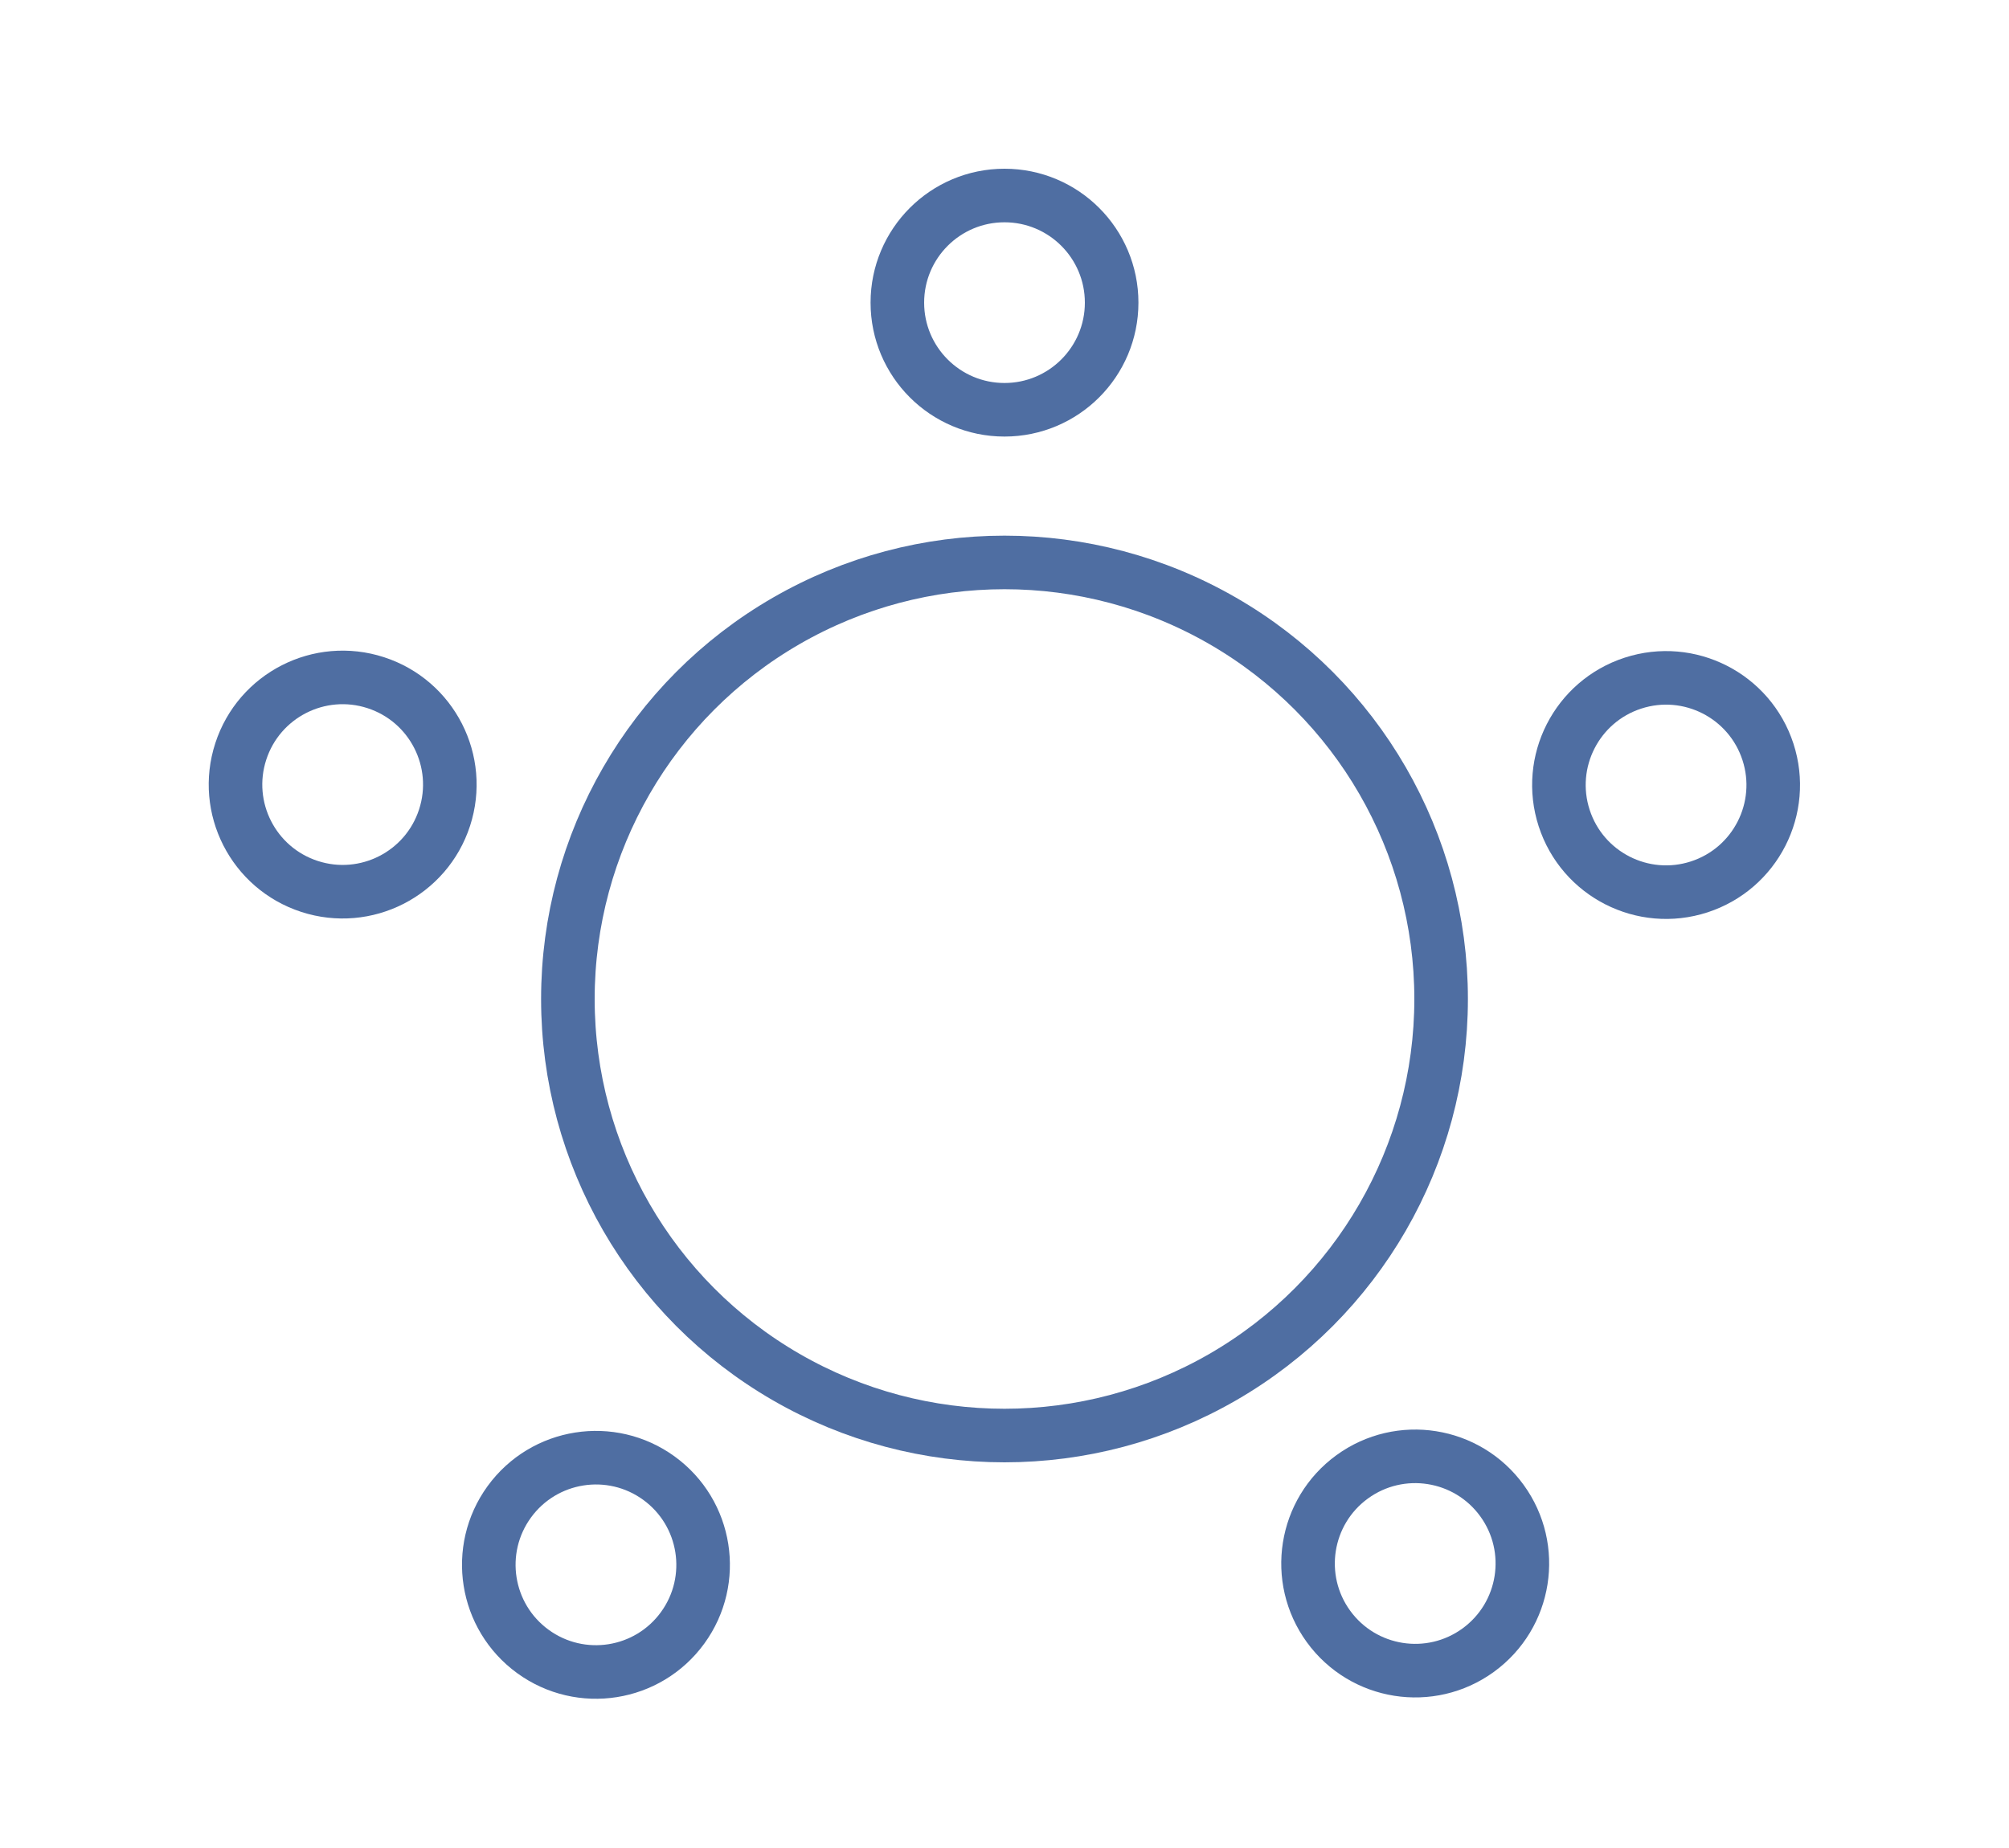 <?xml version="1.0" encoding="utf-8"?>
<!-- Generator: Adobe Illustrator 21.1.0, SVG Export Plug-In . SVG Version: 6.00 Build 0)  -->
<svg version="1.1" xmlns="http://www.w3.org/2000/svg" xmlns:xlink="http://www.w3.org/1999/xlink" x="0px" y="0px"
	 viewBox="0 0 75 69" style="enable-background:new 0 0 75 69;" xml:space="preserve">
<style type="text/css">
	.st0{display:none;}
	.st1{display:inline;}
	.st2{fill:none;stroke:#4F6EA2;stroke-width:2;stroke-miterlimit:10;}
	.st3{fill:none;stroke:#4F6EA2;stroke-width:2;stroke-linecap:round;stroke-linejoin:round;stroke-miterlimit:10;}
	.st4{fill:none;stroke:#4F6EA2;stroke-width:2;stroke-linejoin:round;stroke-miterlimit:10;}
</style>
<g id="圖層_1" class="st0">
	<g class="st1">
		<circle class="st2" cx="37.5" cy="34.9" r="16.3"/>
		<ellipse transform="matrix(0.809 -0.588 0.588 0.809 -3.871 15.728)" class="st2" cx="22.3" cy="13.8" rx="4" ry="4"/>
		<ellipse transform="matrix(0.809 -0.588 0.588 0.809 -22.758 41.722)" class="st2" cx="52.8" cy="55.9" rx="4" ry="4"/>
		<ellipse transform="matrix(0.309 -0.951 0.951 0.309 -16.645 30.727)" class="st2" cx="12.8" cy="26.8" rx="4" ry="4"/>
		<ellipse transform="matrix(0.309 -0.951 0.951 0.309 2.241 88.853)" class="st2" cx="62.3" cy="42.9" rx="4" ry="4"/>
		<ellipse transform="matrix(0.951 -0.309 0.309 0.951 -12.624 6.062)" class="st2" cx="12.8" cy="42.9" rx="4" ry="4"/>
		<ellipse transform="matrix(0.951 -0.309 0.309 0.951 -5.24 20.555)" class="st2" cx="62.3" cy="26.8" rx="4" ry="4"/>
		<ellipse transform="matrix(0.588 -0.809 0.809 0.588 -36.03 41.049)" class="st2" cx="22.3" cy="55.9" rx="4" ry="4"/>
		<ellipse transform="matrix(0.588 -0.809 0.809 0.588 10.594 48.434)" class="st2" cx="52.8" cy="13.8" rx="4" ry="4"/>
		<circle class="st2" cx="37.5" cy="60.8" r="4"/>
		<circle class="st2" cx="37.5" cy="8.9" r="4"/>
	</g>
</g>
<g id="圖層_2">
	<g>
		<circle class="st2" cx="37.5" cy="37.3" r="16.3"/>
		<ellipse transform="matrix(0.809 -0.588 0.588 0.809 -24.222 42.178)" class="st2" cx="52.8" cy="58.4" rx="4" ry="4"/>
		<ellipse transform="matrix(0.309 -0.951 0.951 0.309 -19.027 32.413)" class="st2" cx="12.8" cy="29.3" rx="4" ry="4"/>
		<ellipse transform="matrix(0.951 -0.309 0.309 0.951 -6.008 20.666)" class="st2" cx="62.2" cy="29.3" rx="4" ry="4"/>
		<ellipse transform="matrix(0.588 -0.809 0.809 0.588 -38.051 42.048)" class="st2" cx="22.2" cy="58.4" rx="4" ry="4"/>
		<circle class="st2" cx="37.5" cy="11.3" r="4"/>
	</g>
</g>
<g id="圖層_3" class="st0">
	<g class="st1">
		<g>
			<g>
				<circle class="st2" cx="28.4" cy="27.9" r="3"/>
				<circle class="st2" cx="16" cy="27.9" r="3"/>
			</g>
			
				<rect x="11.2" y="12.8" transform="matrix(-1 -1.224647e-16 1.224647e-16 -1 44.434 34.029)" class="st2" width="22.1" height="8.4"/>
		</g>
		<g>
			<g>
				<circle class="st2" cx="58.9" cy="27.9" r="3"/>
				<circle class="st2" cx="46.6" cy="27.9" r="3"/>
			</g>
			
				<rect x="41.7" y="12.8" transform="matrix(-1 -1.224647e-16 1.224647e-16 -1 105.505 34.029)" class="st2" width="22.1" height="8.4"/>
		</g>
		<g>
			<g>
				<circle class="st2" cx="28.4" cy="53.8" r="3"/>
				<circle class="st2" cx="16" cy="53.8" r="3"/>
			</g>
			
				<rect x="11.2" y="38.8" transform="matrix(-1 -1.224647e-16 1.224647e-16 -1 44.434 85.917)" class="st2" width="22.1" height="8.4"/>
		</g>
		<g>
			<g>
				<circle class="st2" cx="58.9" cy="53.8" r="3"/>
				<circle class="st2" cx="46.6" cy="53.8" r="3"/>
			</g>
			
				<rect x="41.7" y="38.8" transform="matrix(-1 -1.224647e-16 1.224647e-16 -1 105.505 85.917)" class="st2" width="22.1" height="8.4"/>
		</g>
	</g>
</g>
<g id="圖層_4" class="st0">
	<g class="st1">
		<g>
			<g>
				<circle class="st2" cx="29.5" cy="23.1" r="3"/>
				<circle class="st2" cx="29.5" cy="34.9" r="3"/>
				<circle class="st2" cx="29.5" cy="46.6" r="3"/>
			</g>
			<g>
				<circle class="st2" cx="5" cy="23.1" r="3"/>
				<circle class="st2" cx="5" cy="34.9" r="3"/>
				<circle class="st2" cx="5" cy="46.6" r="3"/>
			</g>
			
				<rect x="1" y="29.8" transform="matrix(-4.192309e-11 1 -1 -4.192309e-11 52.077 17.626)" class="st2" width="32.5" height="10.1"/>
		</g>
		<g>
			<g>
				<circle class="st2" cx="69.9" cy="23.1" r="3"/>
				<circle class="st2" cx="69.9" cy="34.9" r="3"/>
				<circle class="st2" cx="69.9" cy="46.6" r="3"/>
			</g>
			<g>
				<circle class="st2" cx="45.5" cy="23.1" r="3"/>
				<circle class="st2" cx="45.5" cy="34.9" r="3"/>
				<circle class="st2" cx="45.5" cy="46.6" r="3"/>
			</g>
			
				<rect x="41.5" y="29.8" transform="matrix(-4.192309e-11 1 -1 -4.192309e-11 92.534 -22.831)" class="st2" width="32.5" height="10.1"/>
		</g>
	</g>
</g>
<g id="圖層_5" class="st0">
	<g class="st1">
		<g>
			<g>
				<circle class="st2" cx="65.4" cy="11.2" r="3"/>
				<circle class="st2" cx="65.4" cy="22.9" r="3"/>
				<circle class="st2" cx="65.4" cy="34.7" r="3"/>
			</g>
			<circle class="st2" cx="65.4" cy="46.5" r="3"/>
		</g>
		<g>
			<g>
				<circle class="st2" cx="55.2" cy="59.5" r="3"/>
				<circle class="st2" cx="43.5" cy="59.5" r="3"/>
				<circle class="st2" cx="31.7" cy="59.5" r="3"/>
			</g>
			<circle class="st2" cx="19.9" cy="59.5" r="3"/>
		</g>
		<g>
			<g>
				<circle class="st2" cx="9.7" cy="11.2" r="3"/>
				<circle class="st2" cx="9.7" cy="22.9" r="3"/>
				<circle class="st2" cx="9.7" cy="34.7" r="3"/>
			</g>
			<circle class="st2" cx="9.7" cy="46.5" r="3"/>
		</g>
		<polygon class="st2" points="47.6,7.5 47.6,40 27.5,40 27.5,7.5 17.3,7.5 17.3,40 17.3,50.1 57.8,50.1 57.8,40 57.8,7.5 		"/>
	</g>
</g>
<g id="圖層_6" class="st0">
	<g class="st1">
		<g>
			<g>
				<line class="st3" x1="33.8" y1="41.2" x2="33.8" y2="56.1"/>
				<line class="st3" x1="27.5" y1="56.1" x2="40.1" y2="56.1"/>
			</g>
			<g>
				<polyline class="st3" points="43.9,21 16.4,21 33.8,41 46.3,26.7 				"/>
				<path class="st4" d="M51.2,13.9c-4,0-7.2,3.2-7.4,7.1h7.4l-5,5.7c1.3,1.2,3.1,1.9,5,1.9c4.1,0,7.4-3.3,7.4-7.4
					S55.3,13.9,51.2,13.9z"/>
			</g>
		</g>
		<line class="st3" x1="46.3" y1="26.7" x2="21.4" y2="26.7"/>
	</g>
</g>
<g id="圖層_7" class="st0">
	<g class="st1">
		<g>
			<g>
				<ellipse transform="matrix(0.809 -0.588 0.588 0.809 -3.223 11.805)" class="st2" cx="16.6" cy="10.9" rx="4" ry="4"/>
				<rect x="8.9" y="17.9" class="st2" width="15.3" height="4"/>
			</g>
			<g>
				<ellipse transform="matrix(0.809 -0.588 0.588 0.809 0.774 24.107)" class="st2" cx="37.5" cy="10.9" rx="4" ry="4"/>
				<rect x="29.8" y="17.9" class="st2" width="15.3" height="4"/>
			</g>
			<g>
				<ellipse transform="matrix(0.809 -0.588 0.588 0.809 4.772 36.41)" class="st2" cx="58.4" cy="10.9" rx="4" ry="4"/>
				<rect x="50.7" y="17.9" class="st2" width="15.3" height="4"/>
			</g>
		</g>
		<g>
			<g>
				<ellipse transform="matrix(0.809 -0.588 0.588 0.809 -15.365 15.75)" class="st2" cx="16.6" cy="31.5" rx="4" ry="4"/>
				<rect x="8.9" y="38.5" class="st2" width="15.3" height="4"/>
			</g>
			<g>
				<ellipse transform="matrix(0.809 -0.588 0.588 0.809 -11.368 28.053)" class="st2" cx="37.5" cy="31.5" rx="4" ry="4"/>
				<rect x="29.8" y="38.5" class="st2" width="15.3" height="4"/>
			</g>
			<g>
				<ellipse transform="matrix(0.809 -0.588 0.588 0.809 -7.371 40.355)" class="st2" cx="58.4" cy="31.5" rx="4" ry="4"/>
				<rect x="50.7" y="38.5" class="st2" width="15.3" height="4"/>
			</g>
		</g>
		<g>
			<g>
				<ellipse transform="matrix(0.809 -0.588 0.588 0.809 -27.508 19.695)" class="st2" cx="16.6" cy="52.2" rx="4" ry="4"/>
				<rect x="8.9" y="59.2" class="st2" width="15.3" height="4"/>
			</g>
			<g>
				<ellipse transform="matrix(0.809 -0.588 0.588 0.809 -23.51 31.998)" class="st2" cx="37.5" cy="52.2" rx="4" ry="4"/>
				<rect x="29.8" y="59.2" class="st2" width="15.3" height="4"/>
			</g>
			<g>
				<ellipse transform="matrix(0.809 -0.588 0.588 0.809 -19.513 44.3)" class="st2" cx="58.4" cy="52.2" rx="4" ry="4"/>
				<rect x="50.7" y="59.2" class="st2" width="15.3" height="4"/>
			</g>
		</g>
	</g>
</g>
<g id="圖層_8" class="st0">
	<g class="st1">
		<g>
			<g>
				<g>
					<circle class="st2" cx="66.2" cy="17.3" r="3"/>
					<circle class="st2" cx="66.2" cy="29.1" r="3"/>
					<circle class="st2" cx="66.2" cy="40.8" r="3"/>
				</g>
				<circle class="st2" cx="66.2" cy="52.7" r="3"/>
			</g>
			<g>
				<g>
					<circle class="st2" cx="7.5" cy="17.3" r="3"/>
					<circle class="st2" cx="7.5" cy="29.1" r="3"/>
					<circle class="st2" cx="7.5" cy="40.8" r="3"/>
				</g>
				<circle class="st2" cx="7.5" cy="52.7" r="3"/>
			</g>
		</g>
		<g>
			<rect x="15.5" y="13.7" class="st2" width="42.6" height="42.6"/>
			<rect x="25.9" y="24.1" class="st2" width="21.8" height="21.8"/>
		</g>
		<g>
			<g>
				<g>
					<circle class="st2" cx="19.2" cy="5.7" r="3"/>
					<circle class="st2" cx="30.9" cy="5.7" r="3"/>
					<circle class="st2" cx="42.7" cy="5.7" r="3"/>
				</g>
				<circle class="st2" cx="54.5" cy="5.7" r="3"/>
			</g>
			<g>
				<g>
					<circle class="st2" cx="19.2" cy="64.3" r="3"/>
					<circle class="st2" cx="30.9" cy="64.3" r="3"/>
					<circle class="st2" cx="42.7" cy="64.3" r="3"/>
				</g>
				<circle class="st2" cx="54.5" cy="64.3" r="3"/>
			</g>
		</g>
	</g>
</g>
<g id="圖層_9" class="st0">
	<g class="st1">
		<g>
			<g>
				<circle class="st2" cx="56.9" cy="16.9" r="3"/>
				<circle class="st2" cx="56.9" cy="28.6" r="3"/>
				<circle class="st2" cx="56.9" cy="40.4" r="3"/>
			</g>
			<circle class="st2" cx="56.9" cy="52.2" r="3"/>
		</g>
		<g>
			<g>
				<circle class="st2" cx="18.3" cy="16.9" r="3"/>
				<circle class="st2" cx="18.3" cy="28.6" r="3"/>
				<circle class="st2" cx="18.3" cy="40.4" r="3"/>
			</g>
			<circle class="st2" cx="18.3" cy="52.2" r="3"/>
		</g>
		<g>
			<g>
				<g>
					<circle class="st2" cx="37.6" cy="5.2" r="3"/>
				</g>
			</g>
			<g>
				<g>
					<circle class="st2" cx="37.6" cy="63.9" r="3"/>
				</g>
			</g>
		</g>
		<rect x="26.7" y="13.2" class="st2" width="21.8" height="42.6"/>
	</g>
</g>
<g id="圖層_10" class="st0">
	<g class="st1">
		<g>
			<g>
				<circle class="st2" cx="39.2" cy="16.9" r="3"/>
				<circle class="st2" cx="39.2" cy="27.6" r="3"/>
				<circle class="st2" cx="39.2" cy="38.4" r="3"/>
			</g>
			<g>
				<circle class="st2" cx="24.2" cy="16.9" r="3"/>
				<circle class="st2" cx="24.2" cy="27.6" r="3"/>
				<circle class="st2" cx="24.2" cy="38.4" r="3"/>
			</g>
		</g>
		<polygon class="st2" points="17.3,45.7 17.3,55.8 57.7,55.8 57.7,45.7 57.7,13.2 47.6,13.2 47.6,45.7 27.4,45.7 		"/>
	</g>
</g>
</svg>
